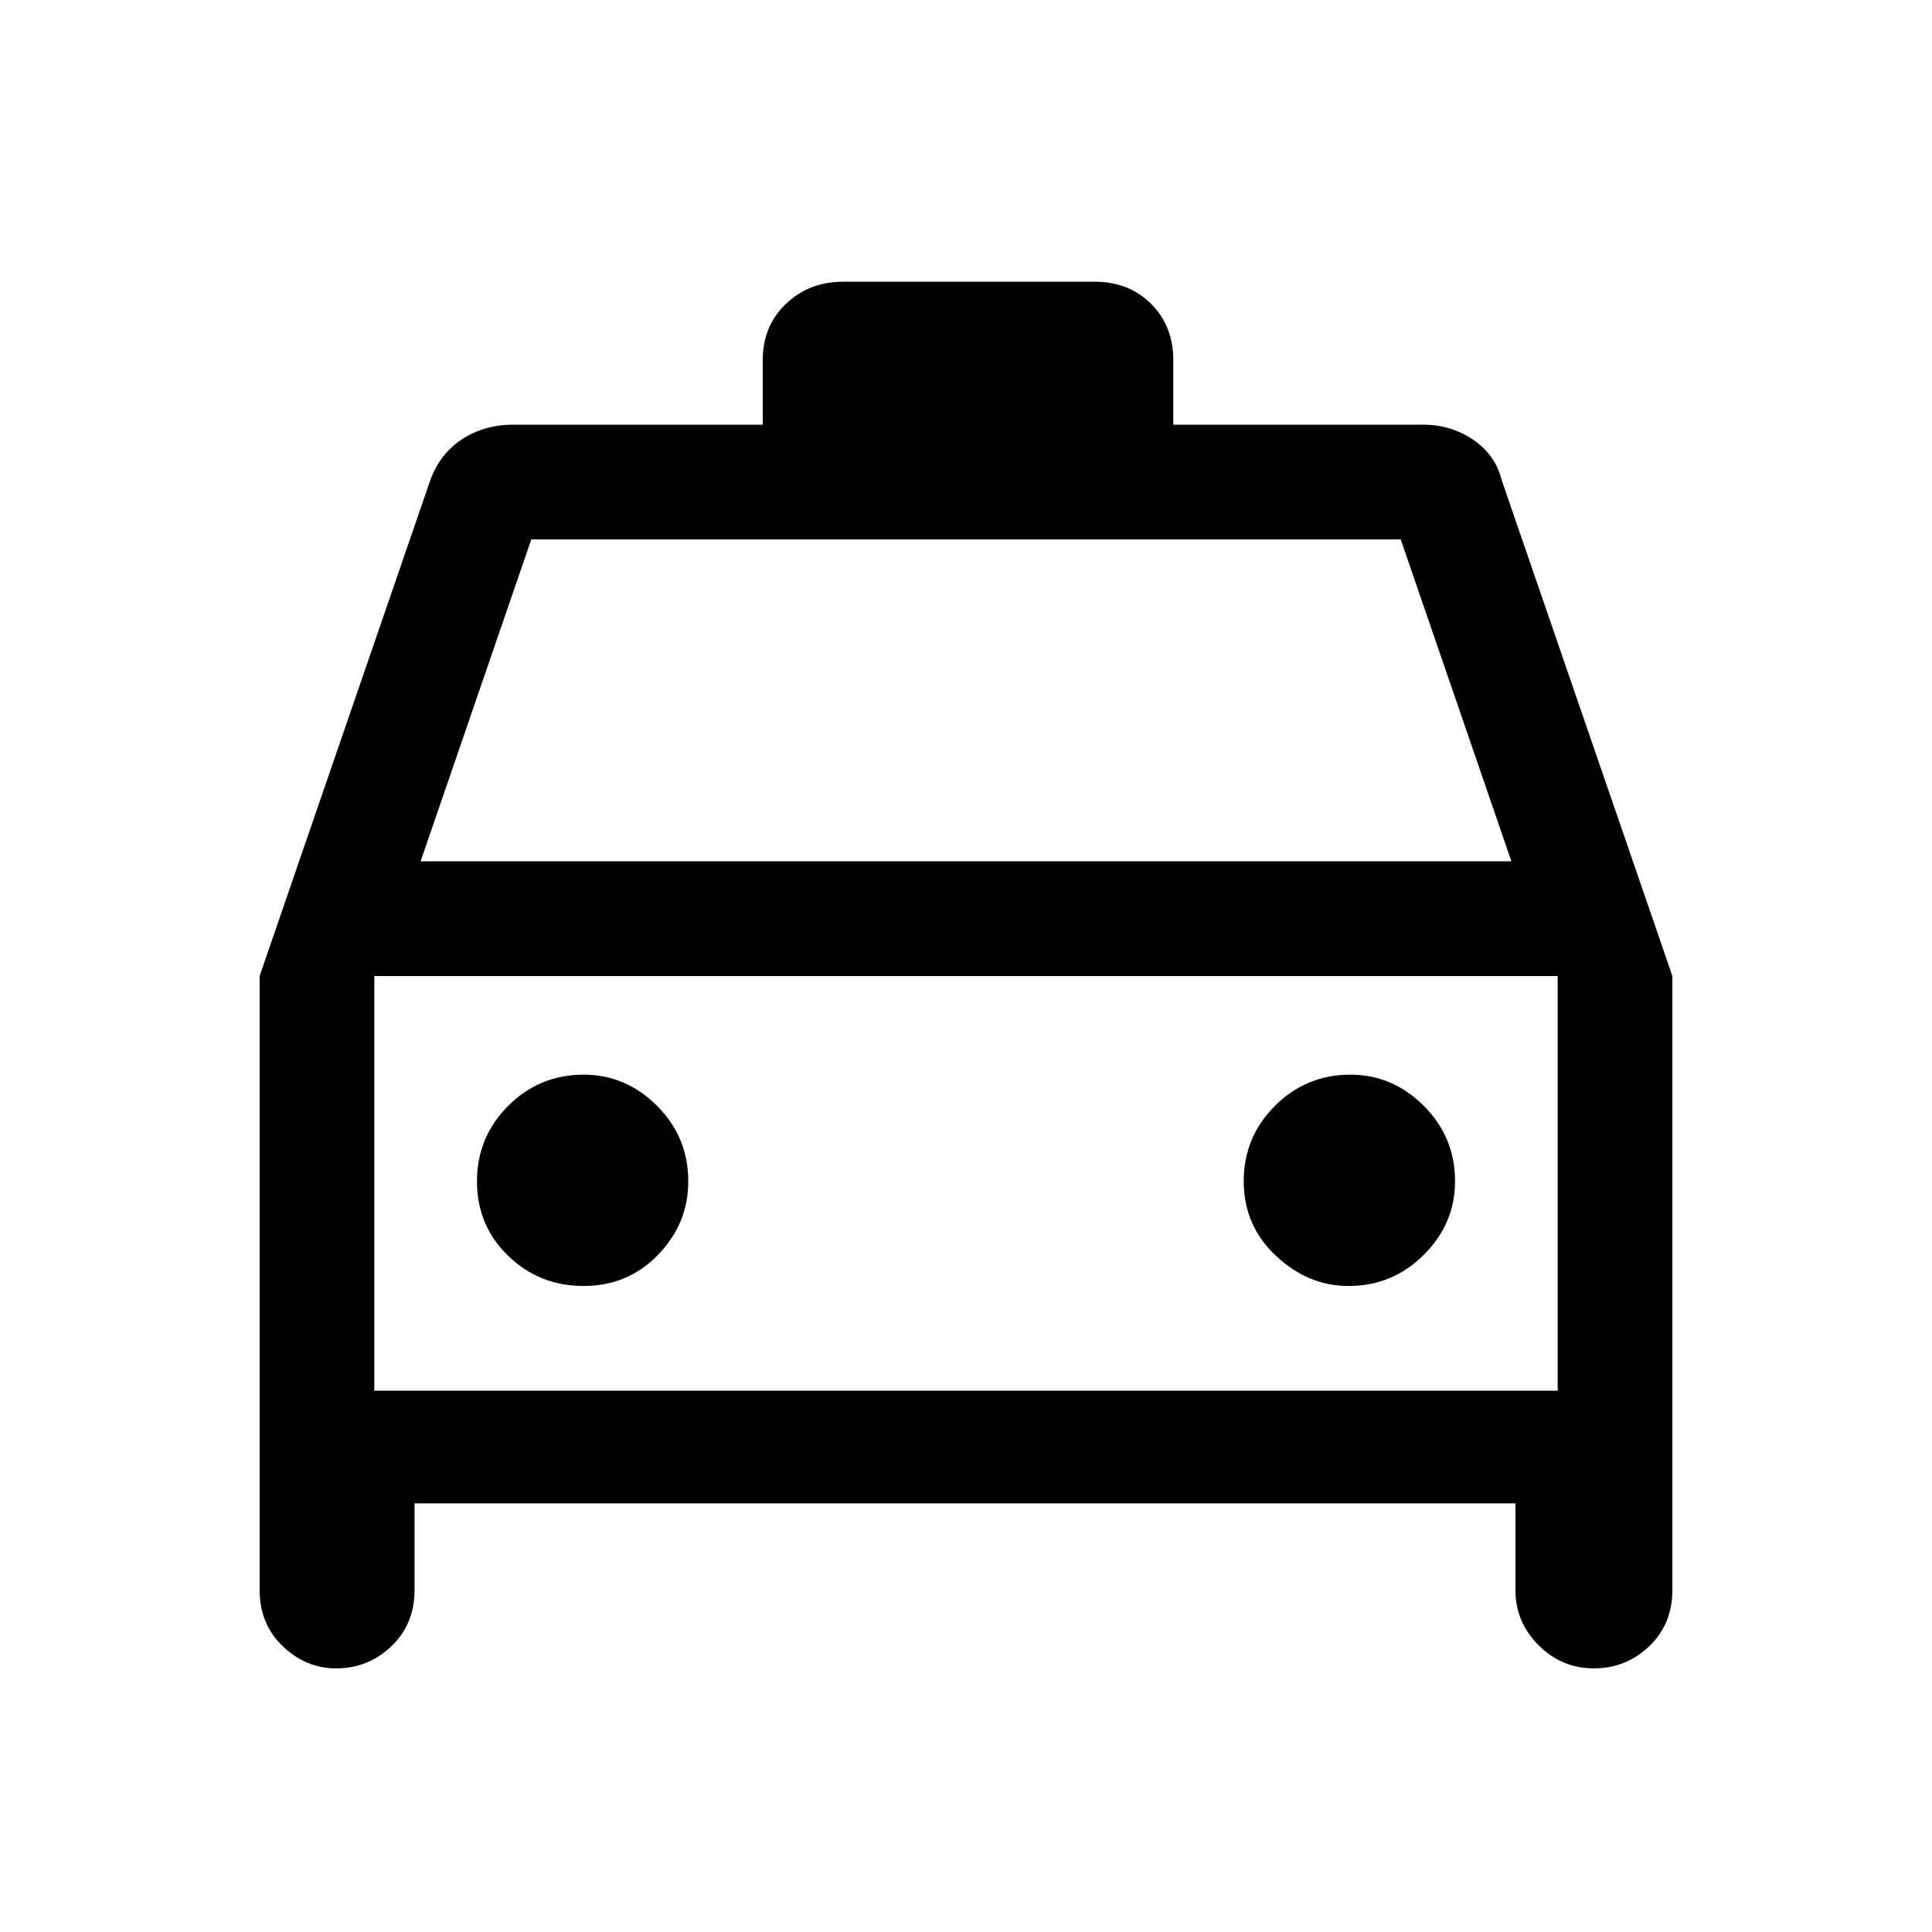 <svg xmlns="http://www.w3.org/2000/svg" height="40" width="40"><path d="M6.958 34.542Q6.333 34.542 5.854 34.083Q5.375 33.625 5.375 32.917V20.208L8.917 9.917Q9.125 9.375 9.583 9.083Q10.042 8.792 10.625 8.792H15.792V7.458Q15.792 6.75 16.271 6.292Q16.75 5.833 17.458 5.833H22.667Q23.375 5.833 23.833 6.292Q24.292 6.75 24.292 7.458V8.792H29.458Q30.042 8.792 30.5 9.104Q30.958 9.417 31.083 9.917L34.625 20.208V32.917Q34.625 33.625 34.146 34.083Q33.667 34.542 33 34.542Q32.333 34.542 31.854 34.062Q31.375 33.583 31.375 32.917V31.125H8.583V32.917Q8.583 33.625 8.104 34.083Q7.625 34.542 6.958 34.542ZM8.708 17.833H31.292L29 11.167H11ZM7.75 20.208V28.792ZM12.083 26.625Q13 26.625 13.625 25.979Q14.25 25.333 14.25 24.458Q14.25 23.542 13.604 22.896Q12.958 22.25 12.083 22.25Q11.167 22.25 10.521 22.896Q9.875 23.542 9.875 24.458Q9.875 25.375 10.521 26Q11.167 26.625 12.083 26.625ZM27.917 26.625Q28.833 26.625 29.479 25.979Q30.125 25.333 30.125 24.458Q30.125 23.542 29.479 22.896Q28.833 22.25 27.958 22.25Q27.042 22.25 26.396 22.896Q25.75 23.542 25.75 24.458Q25.75 25.375 26.417 26Q27.083 26.625 27.917 26.625ZM7.75 28.792H32.25V20.208H7.75Z"/></svg>